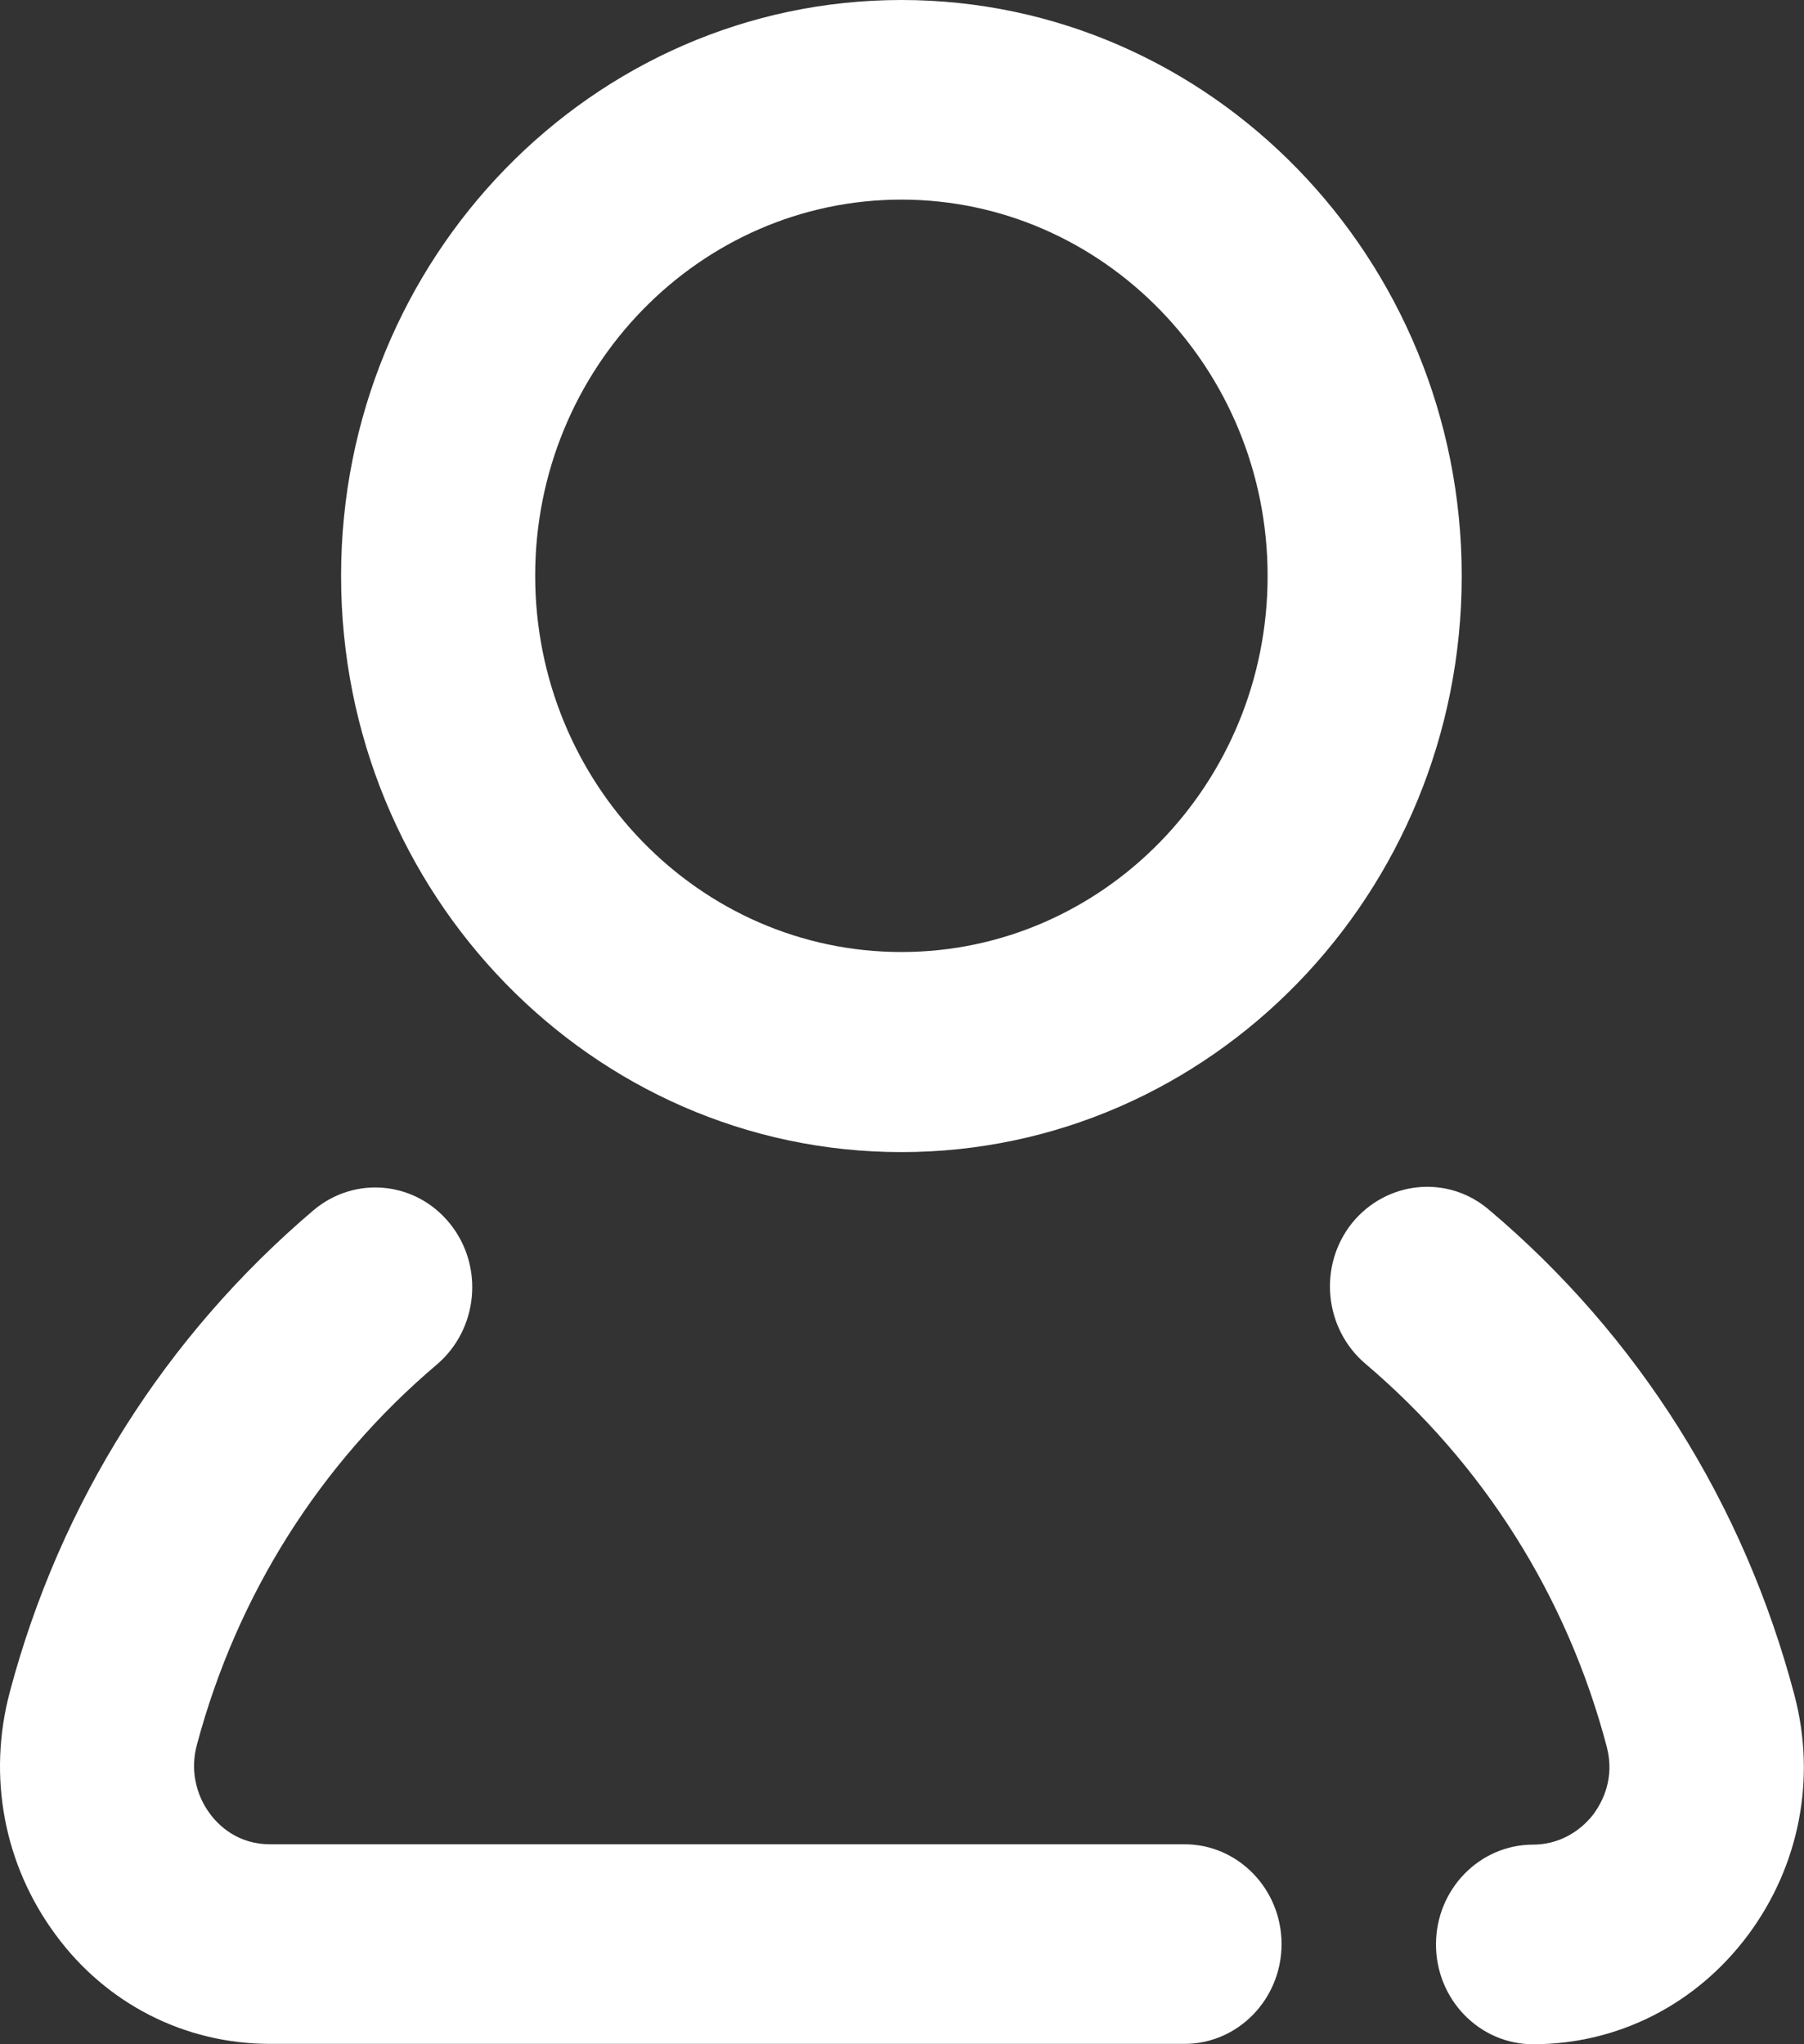 <svg width="15" height="17" viewBox="0 0 15 17" fill="none" xmlns="http://www.w3.org/2000/svg">
<rect x="0" y="0" width="15" height="17" fill="#333333" stroke="none"/>
<path fill-rule="evenodd" clip-rule="evenodd" d="M2.836 4.79C2.836 2.148 4.925 0 7.495 0C10.065 0 12.154 2.148 12.154 4.79C12.154 7.433 10.065 9.581 7.495 9.581C4.925 9.581 2.836 7.433 2.836 4.79ZM4.45 4.787C4.45 6.513 5.816 7.917 7.495 7.917C9.174 7.917 10.54 6.516 10.54 4.79C10.54 3.064 9.171 1.66 7.495 1.66C5.819 1.66 4.45 3.061 4.45 4.787Z" fill="white"/>
<path d="M14.92 14.095C14.5 12.505 13.622 11.108 12.379 10.059C12.034 9.766 11.527 9.82 11.242 10.171C10.958 10.527 11.01 11.048 11.352 11.34C12.334 12.173 13.031 13.275 13.361 14.53C13.428 14.792 13.322 14.985 13.254 15.081C13.131 15.244 12.947 15.34 12.747 15.34C12.302 15.34 11.94 15.712 11.94 16.17C11.94 16.628 12.302 17 12.747 17C13.454 17 14.106 16.668 14.536 16.09C14.962 15.516 15.104 14.789 14.92 14.095V14.095Z" fill="white"/>
<path d="M9.849 15.337H2.245C1.974 15.337 1.815 15.178 1.744 15.081C1.622 14.915 1.583 14.706 1.638 14.507C1.97 13.265 2.661 12.17 3.633 11.347C3.975 11.055 4.027 10.533 3.743 10.178C3.459 9.823 2.952 9.773 2.606 10.065C1.376 11.111 0.501 12.492 0.082 14.069C-0.106 14.773 0.033 15.509 0.463 16.09C0.885 16.665 1.538 16.997 2.245 16.997H9.849C10.294 16.997 10.656 16.625 10.656 16.167C10.656 15.709 10.294 15.337 9.849 15.337Z" fill="white"/>
</svg>
